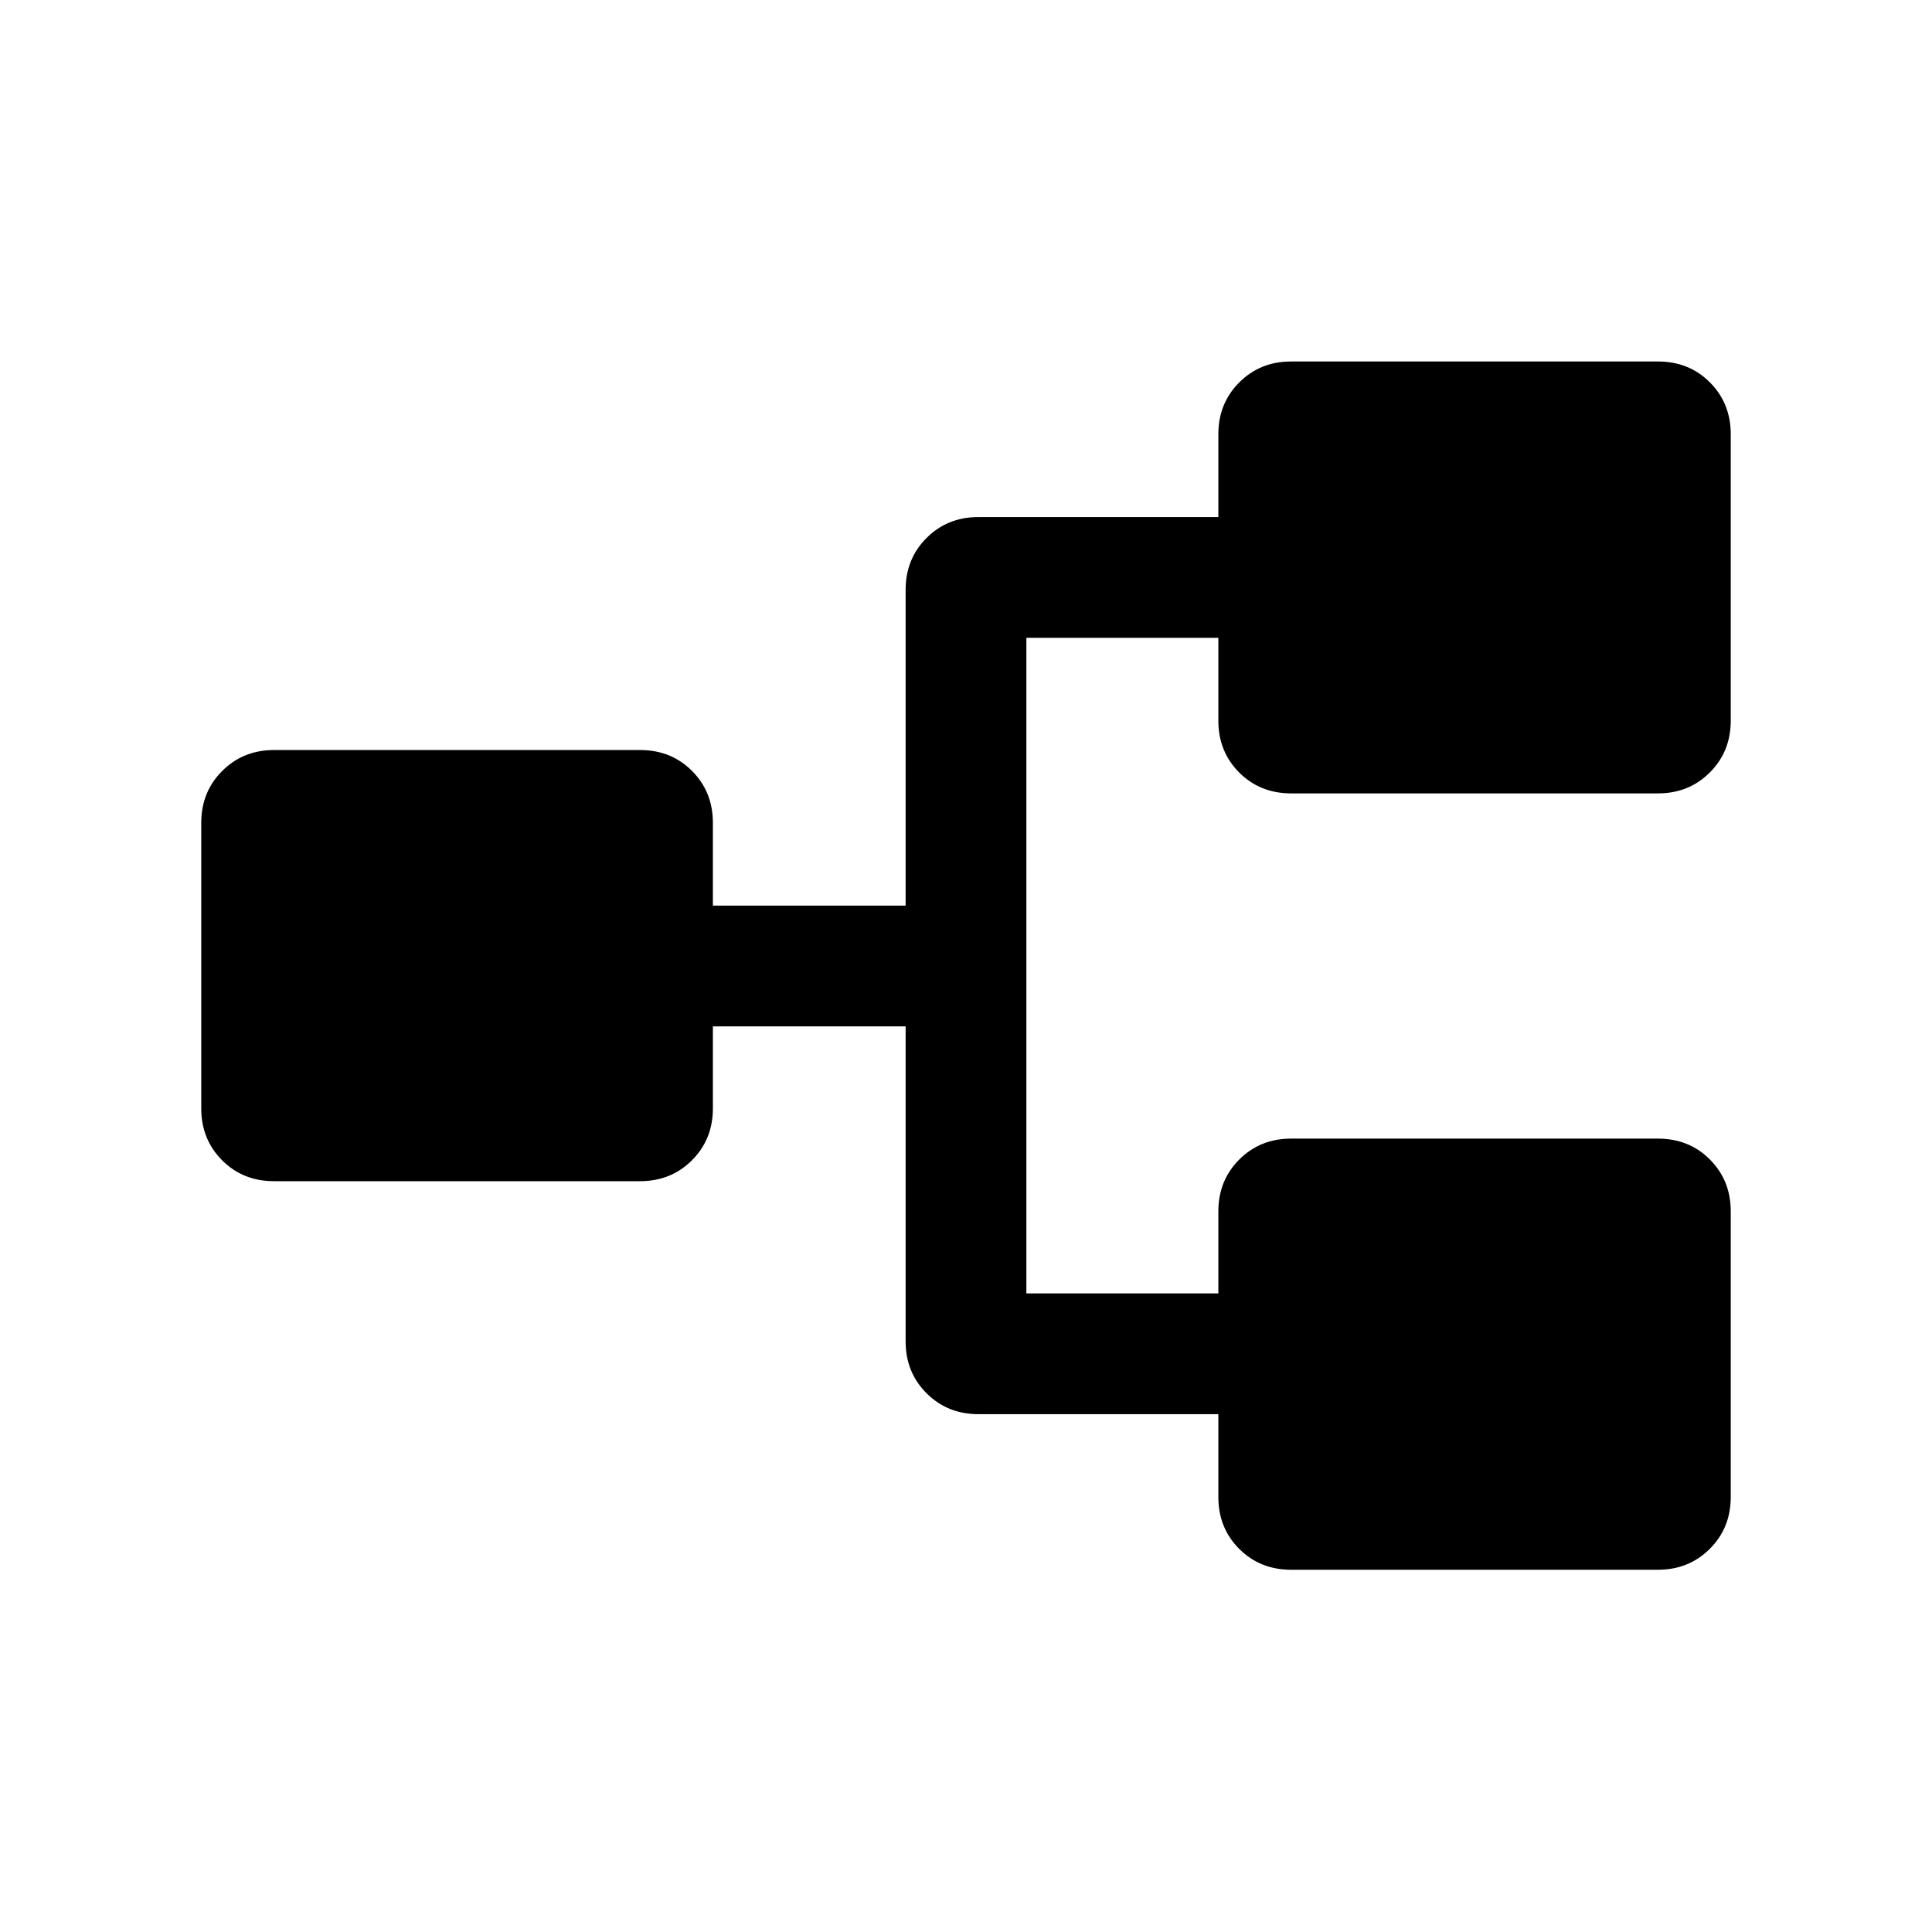 <svg xmlns="http://www.w3.org/2000/svg" height="24" viewBox="0 -960 960 960" width="24"><path d="M641.57-180q-15.49 0-25.84-10.4-10.34-10.39-10.34-25.76v-41.15H486.15q-15.36 0-25.76-10.39Q450-278.1 450-293.46V-450h-95.77v40.77q0 15.36-10.39 25.76-10.4 10.39-25.76 10.39H136.16q-15.47 0-25.81-10.39Q100-393.87 100-409.23v-141.92q0-15.37 10.4-25.76 10.39-10.4 25.76-10.4h181.92q15.46 0 25.8 10.4 10.35 10.39 10.35 25.76V-510H450v-156.92q0-15.37 10.39-25.76 10.4-10.4 25.76-10.4h119.24v-41.15q0-15.36 10.39-25.76 10.39-10.39 25.76-10.39h182.27q15.5 0 25.84 10.39Q860-759.59 860-744.23v142.31q0 15.36-10.4 25.76-10.39 10.39-25.76 10.39H641.57q-15.49 0-25.84-10.39-10.34-10.4-10.34-25.76v-41.16H510v325.77h95.39v-40.77q0-15.36 10.39-25.76 10.39-10.39 25.76-10.39h182.27q15.5 0 25.84 10.39Q860-373.44 860-358.08v141.92q0 15.37-10.4 25.76-10.39 10.4-25.76 10.4H641.57Z"/></svg>